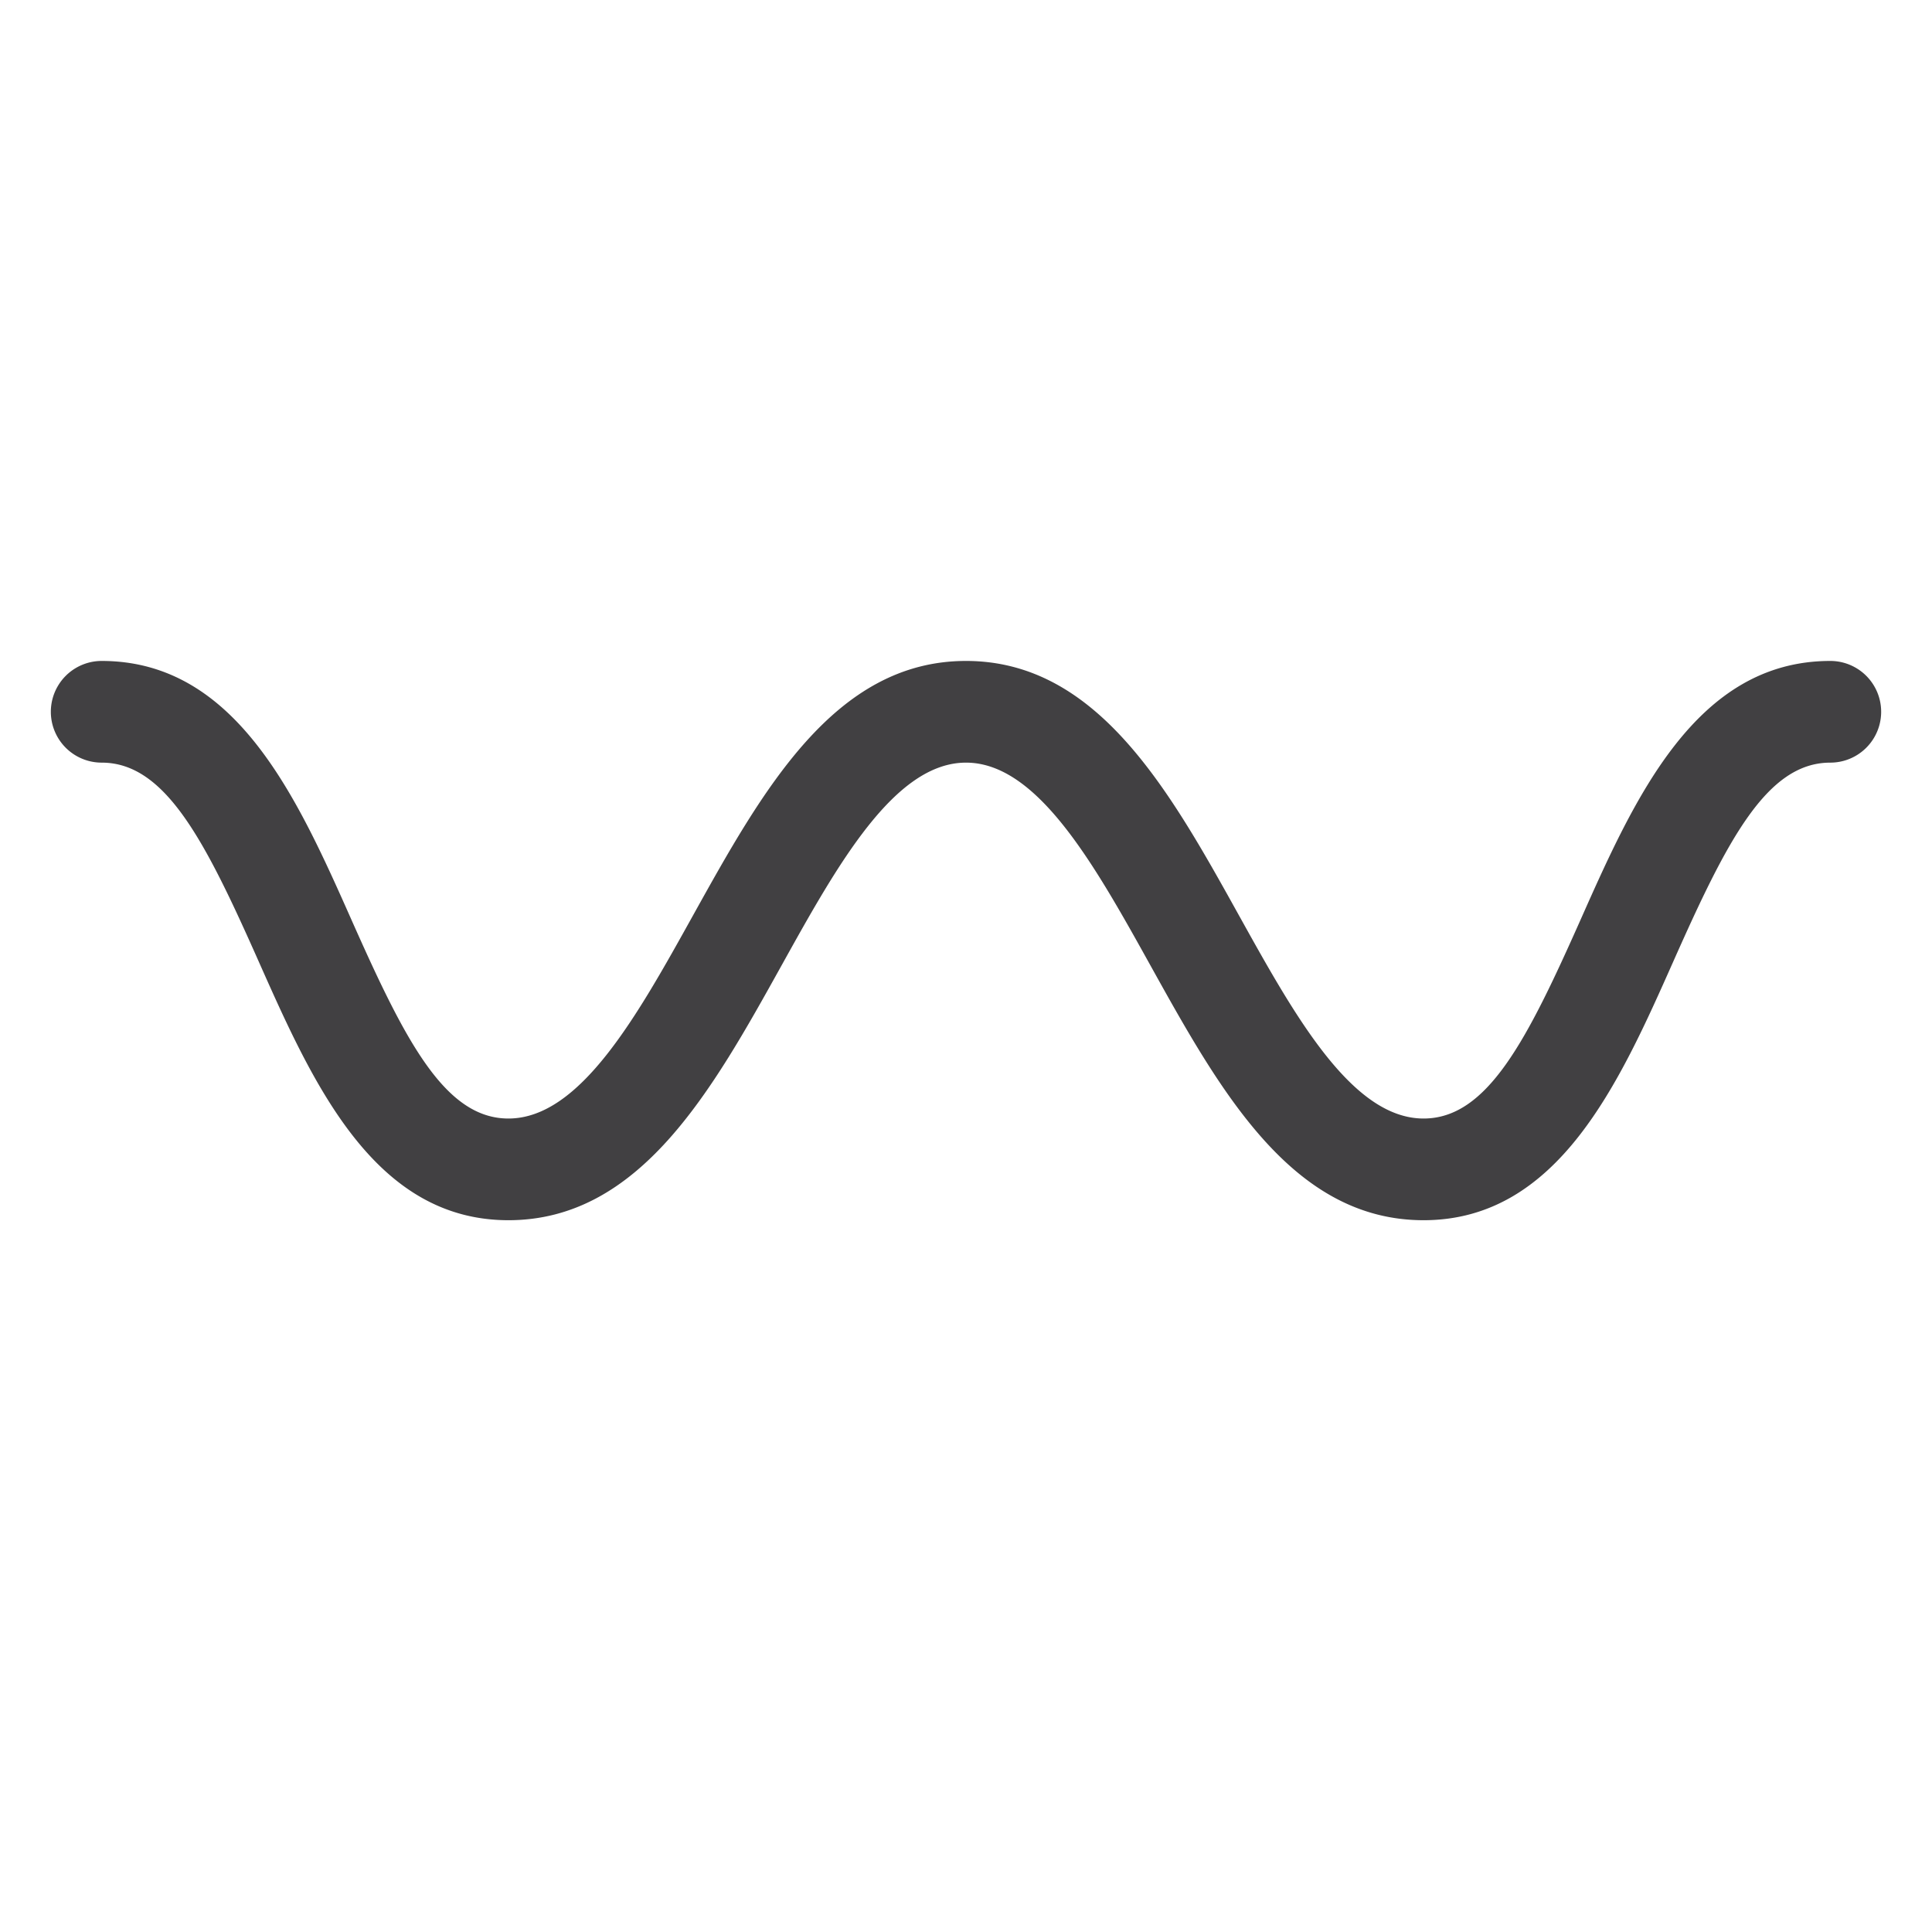<svg xmlns="http://www.w3.org/2000/svg" viewBox="0 0 47.5 47.5"><defs><clipPath id="a"><path d="M0 38h38V0H0v38z"/></clipPath></defs><g clip-path="url(#a)" transform="matrix(1.25 0 0 -1.25 0 47.5)"><path d="M28 14c-2.589 0-4.005 2.549-5.374 5.014C21.537 20.974 20.411 23 19 23c-1.412 0-2.537-2.026-3.626-3.986C14.004 16.549 12.588 14 10 14c-2.65 0-3.853 2.706-4.914 5.094C4.038 21.454 3.256 23 2 23a1 1 0 0 0 0 2c2.65 0 3.853-2.706 4.914-5.094C7.962 17.547 8.744 16 10 16c1.412 0 2.537 2.026 3.626 3.986C14.996 22.451 16.412 25 19 25c2.589 0 4.005-2.549 5.374-5.014C25.463 18.026 26.589 16 28 16c1.256 0 2.037 1.547 3.086 3.906C32.147 22.294 33.351 25 36 25a1 1 0 1 0 0-2c-1.256 0-2.037-1.546-3.086-3.906C31.853 16.706 30.649 14 28 14" fill="#414042"/></g></svg>